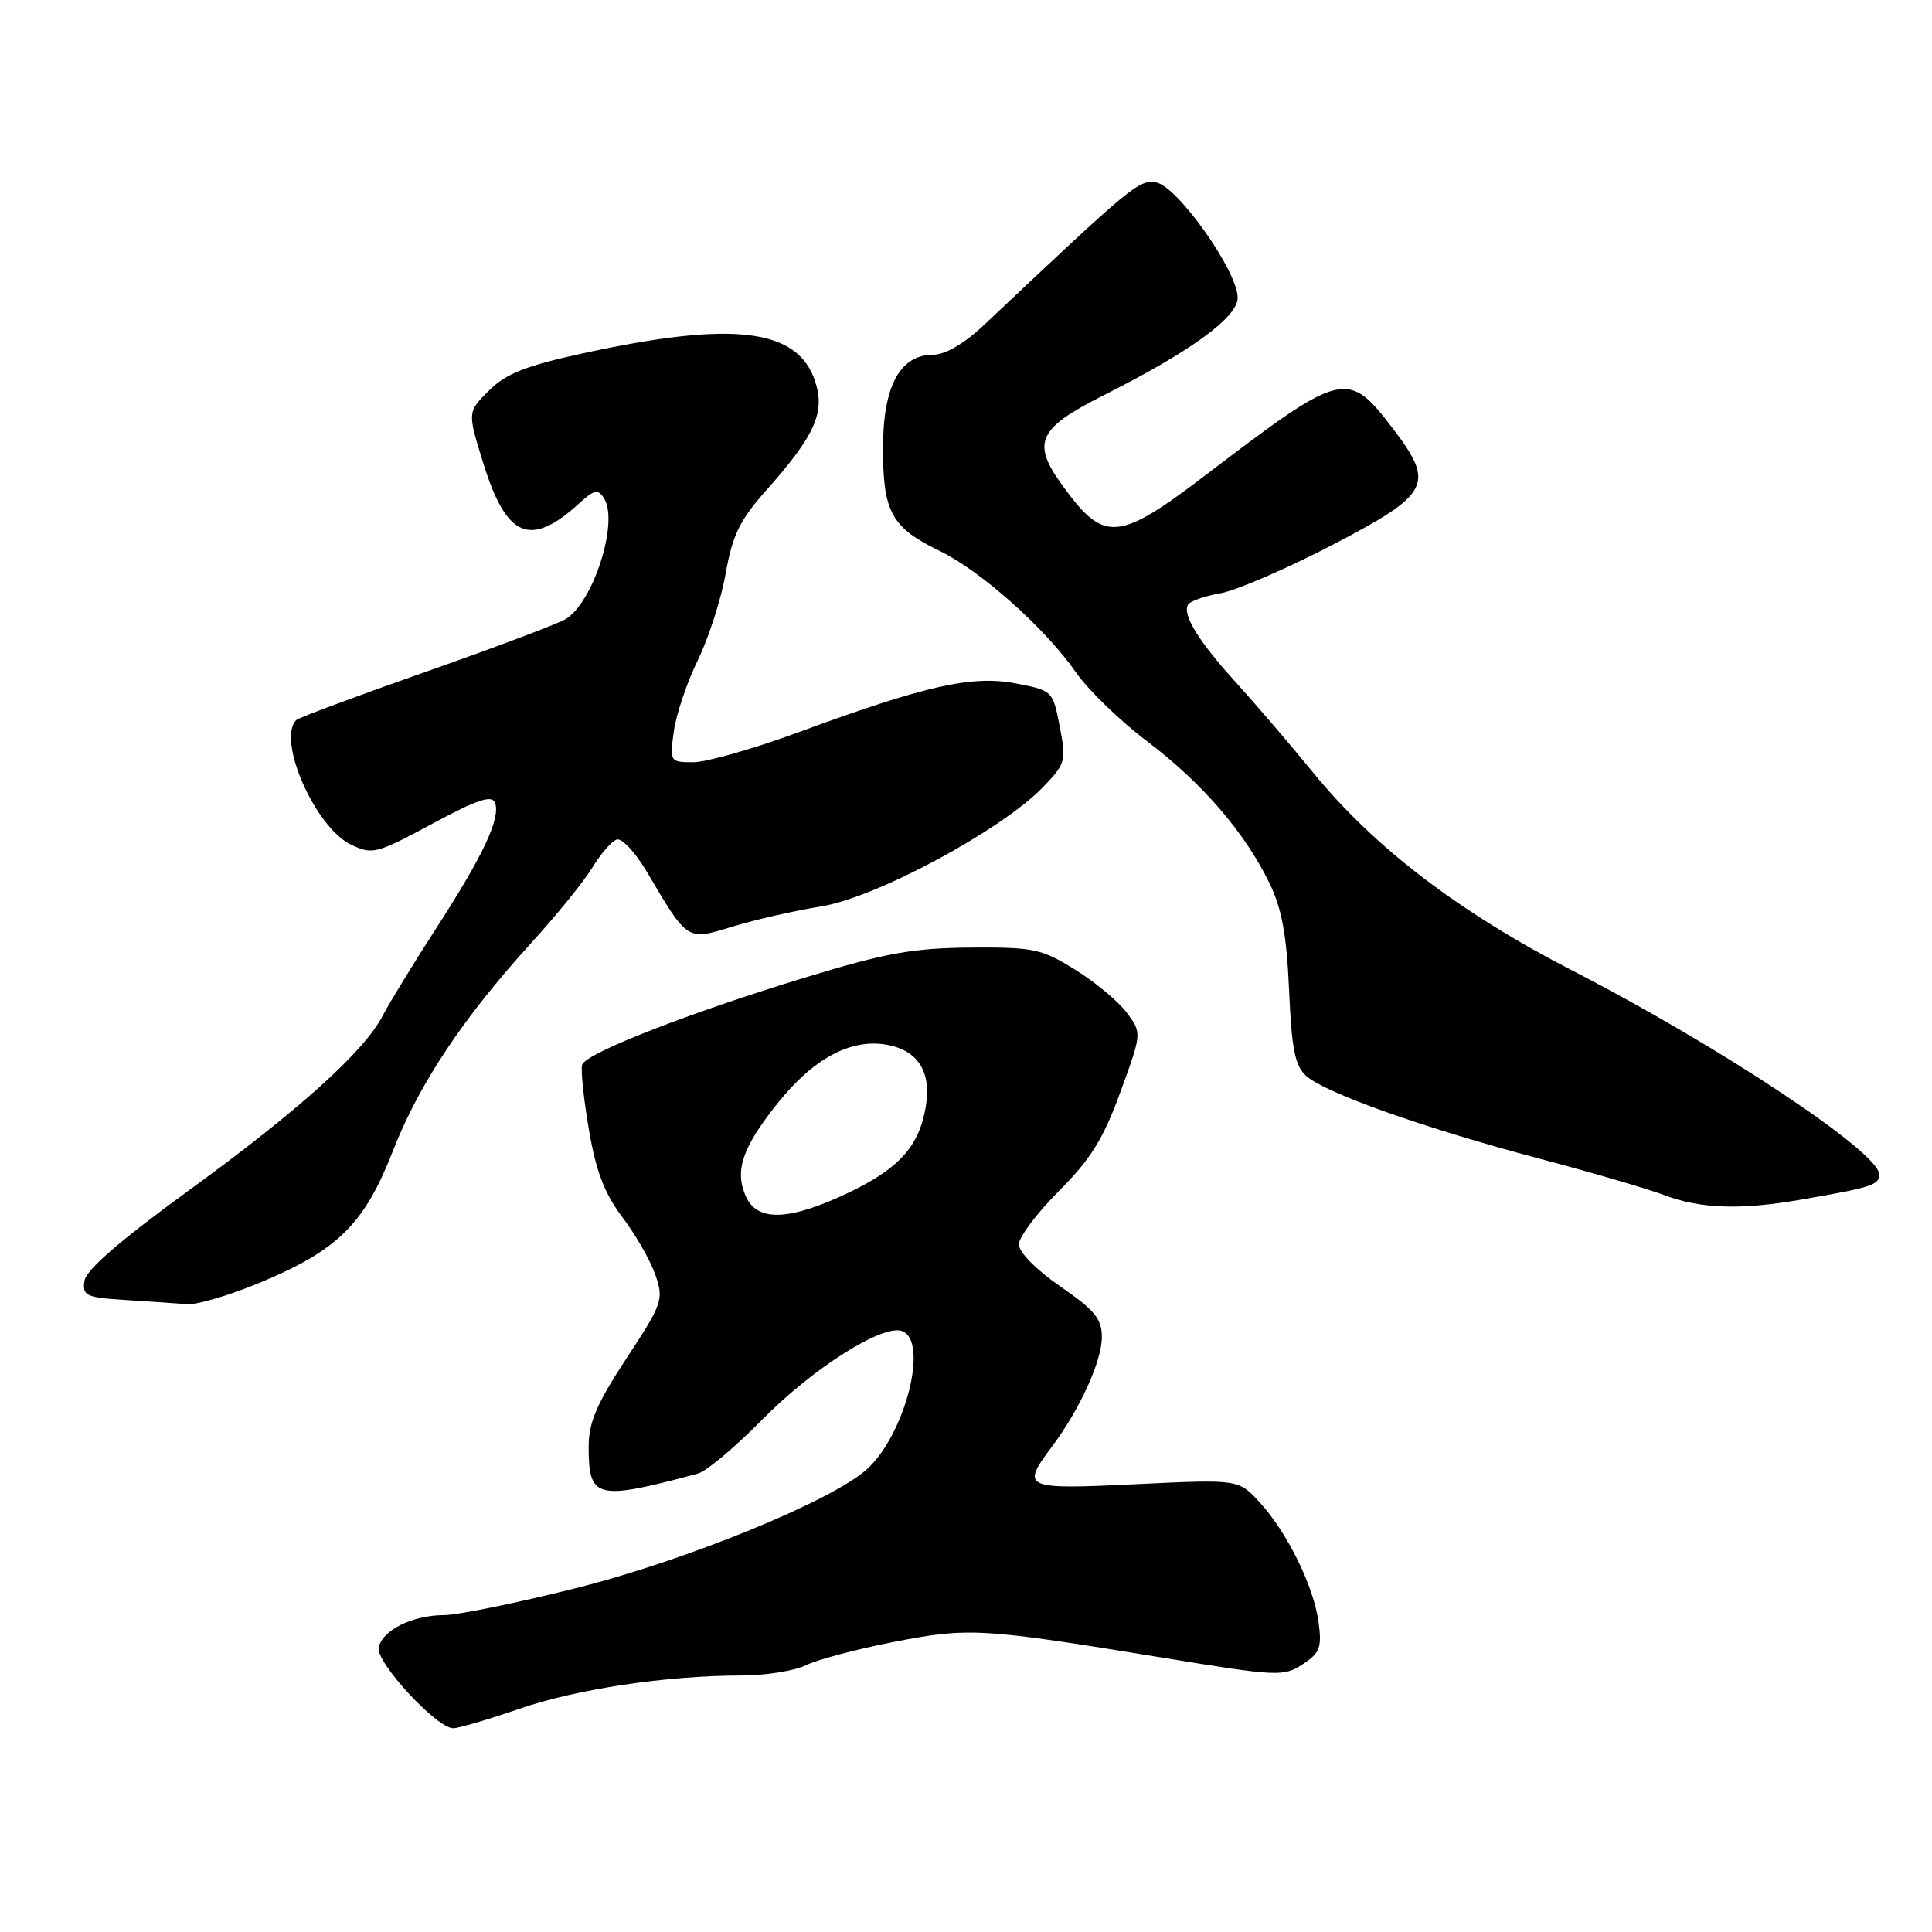 <?xml version="1.0" encoding="UTF-8" standalone="no"?>
<!DOCTYPE svg PUBLIC "-//W3C//DTD SVG 1.1//EN" "http://www.w3.org/Graphics/SVG/1.1/DTD/svg11.dtd" >
<svg xmlns="http://www.w3.org/2000/svg" xmlns:xlink="http://www.w3.org/1999/xlink" version="1.1" viewBox="0 0 256 256">
 <g >
 <path fill="currentColor"
d=" M 68.74 226.45 C 76.41 223.80 88.27 222.02 98.30 222.01 C 101.49 222.00 105.31 221.39 106.80 220.65 C 108.28 219.91 113.53 218.52 118.45 217.56 C 128.40 215.62 130.02 215.72 154.23 219.68 C 169.27 222.14 170.08 222.18 172.60 220.53 C 174.89 219.03 175.17 218.29 174.72 214.97 C 174.08 210.20 170.60 203.10 166.92 199.07 C 164.12 196.01 164.12 196.01 150.56 196.66 C 135.59 197.38 135.24 197.22 139.39 191.68 C 143.10 186.72 146.00 180.36 146.00 177.16 C 146.00 174.75 145.04 173.59 140.50 170.46 C 137.33 168.28 135.00 165.92 135.00 164.90 C 135.00 163.93 137.39 160.74 140.31 157.82 C 144.53 153.59 146.20 150.90 148.46 144.69 C 151.31 136.89 151.31 136.89 149.31 134.19 C 148.21 132.71 145.14 130.15 142.48 128.50 C 138.02 125.72 136.98 125.50 128.58 125.56 C 121.04 125.62 117.38 126.27 107.00 129.43 C 91.46 134.15 77.66 139.53 77.14 141.07 C 76.93 141.71 77.33 145.58 78.03 149.67 C 78.98 155.23 80.10 158.16 82.48 161.30 C 84.23 163.61 86.19 167.04 86.84 168.93 C 87.97 172.20 87.79 172.71 83.01 179.99 C 79.07 185.99 78.00 188.48 78.00 191.69 C 78.00 198.63 78.99 198.87 92.50 195.25 C 93.60 194.95 97.42 191.74 101.00 188.11 C 107.72 181.28 117.01 175.40 119.55 176.38 C 123.09 177.74 119.95 190.06 114.88 194.67 C 110.28 198.86 90.92 206.77 76.30 210.44 C 68.49 212.40 60.62 214.01 58.80 214.01 C 54.61 214.03 50.62 216.03 50.18 218.32 C 49.80 220.27 57.86 229.00 60.04 229.00 C 60.76 229.00 64.68 227.85 68.74 226.45 Z  M 34.46 169.95 C 44.77 165.66 48.29 162.17 52.06 152.51 C 55.51 143.65 61.34 134.89 70.46 124.87 C 73.78 121.23 77.40 116.76 78.50 114.94 C 79.60 113.13 81.05 111.46 81.73 111.24 C 82.40 111.03 84.20 112.96 85.73 115.55 C 91.16 124.76 90.98 124.65 97.13 122.76 C 100.08 121.86 105.35 120.66 108.83 120.10 C 116.06 118.95 132.63 110.04 138.15 104.35 C 141.21 101.19 141.30 100.84 140.42 96.27 C 139.51 91.54 139.46 91.49 134.61 90.56 C 128.84 89.44 122.64 90.83 105.83 97.02 C 99.88 99.21 93.60 101.00 91.87 101.00 C 88.78 101.00 88.74 100.94 89.28 96.94 C 89.58 94.70 91.01 90.46 92.45 87.51 C 93.89 84.56 95.56 79.37 96.16 75.97 C 97.06 70.88 98.02 68.91 101.61 64.88 C 108.00 57.68 109.36 54.63 108.01 50.53 C 105.69 43.49 97.11 42.47 77.06 46.86 C 69.64 48.48 67.01 49.53 64.78 51.76 C 61.94 54.60 61.94 54.60 64.00 61.26 C 67.10 71.30 70.25 72.63 76.80 66.65 C 78.77 64.86 79.24 64.77 80.04 66.03 C 82.05 69.21 78.52 80.11 74.83 82.10 C 73.55 82.80 65.15 85.95 56.16 89.11 C 47.17 92.27 39.56 95.10 39.26 95.41 C 36.65 98.02 41.76 109.64 46.51 111.92 C 49.35 113.28 49.87 113.14 57.27 109.16 C 63.25 105.94 65.18 105.30 65.59 106.37 C 66.36 108.39 64.05 113.33 57.80 123.00 C 54.78 127.68 51.60 132.87 50.73 134.55 C 48.27 139.32 39.65 147.09 25.00 157.75 C 15.89 164.38 11.40 168.27 11.19 169.73 C 10.90 171.71 11.39 171.93 16.69 172.26 C 19.88 172.46 23.54 172.71 24.82 172.81 C 26.10 172.91 30.43 171.63 34.46 169.95 Z  M 238.57 158.97 C 248.11 157.32 249.00 157.03 249.00 155.60 C 249.00 152.68 227.91 138.67 208.38 128.62 C 193.34 120.88 182.10 112.30 174.00 102.37 C 170.97 98.66 166.42 93.35 163.89 90.56 C 158.84 85.02 156.62 81.43 157.43 80.11 C 157.72 79.64 159.65 78.97 161.73 78.61 C 163.80 78.25 170.45 75.37 176.50 72.23 C 189.54 65.44 190.20 64.17 184.55 56.77 C 178.58 48.95 177.92 49.11 160.02 62.75 C 148.11 71.83 146.32 71.98 140.78 64.33 C 136.65 58.64 137.50 56.78 146.22 52.39 C 157.78 46.57 164.00 42.04 164.00 39.45 C 164.00 35.92 155.94 24.56 153.16 24.17 C 150.84 23.84 150.10 24.46 130.36 43.09 C 127.78 45.52 125.25 47.00 123.68 47.00 C 119.24 47.00 117.00 51.17 117.00 59.41 C 117.00 67.87 118.13 69.92 124.53 73.01 C 129.98 75.65 138.53 83.28 142.56 89.08 C 144.16 91.40 148.41 95.51 151.99 98.22 C 159.28 103.73 164.93 110.28 168.20 117.00 C 169.85 120.39 170.49 123.89 170.81 131.20 C 171.15 138.99 171.59 141.22 173.07 142.56 C 175.55 144.81 188.80 149.51 204.00 153.53 C 210.88 155.35 218.30 157.52 220.50 158.35 C 225.31 160.17 230.61 160.35 238.57 158.97 Z  M 98.85 158.57 C 97.30 155.17 98.33 152.10 102.97 146.27 C 107.79 140.22 112.78 137.55 117.59 138.45 C 121.65 139.21 123.42 142.03 122.68 146.56 C 121.83 151.84 119.18 154.81 112.49 158.01 C 104.63 161.76 100.38 161.93 98.85 158.57 Z "/>
</g>
</svg>